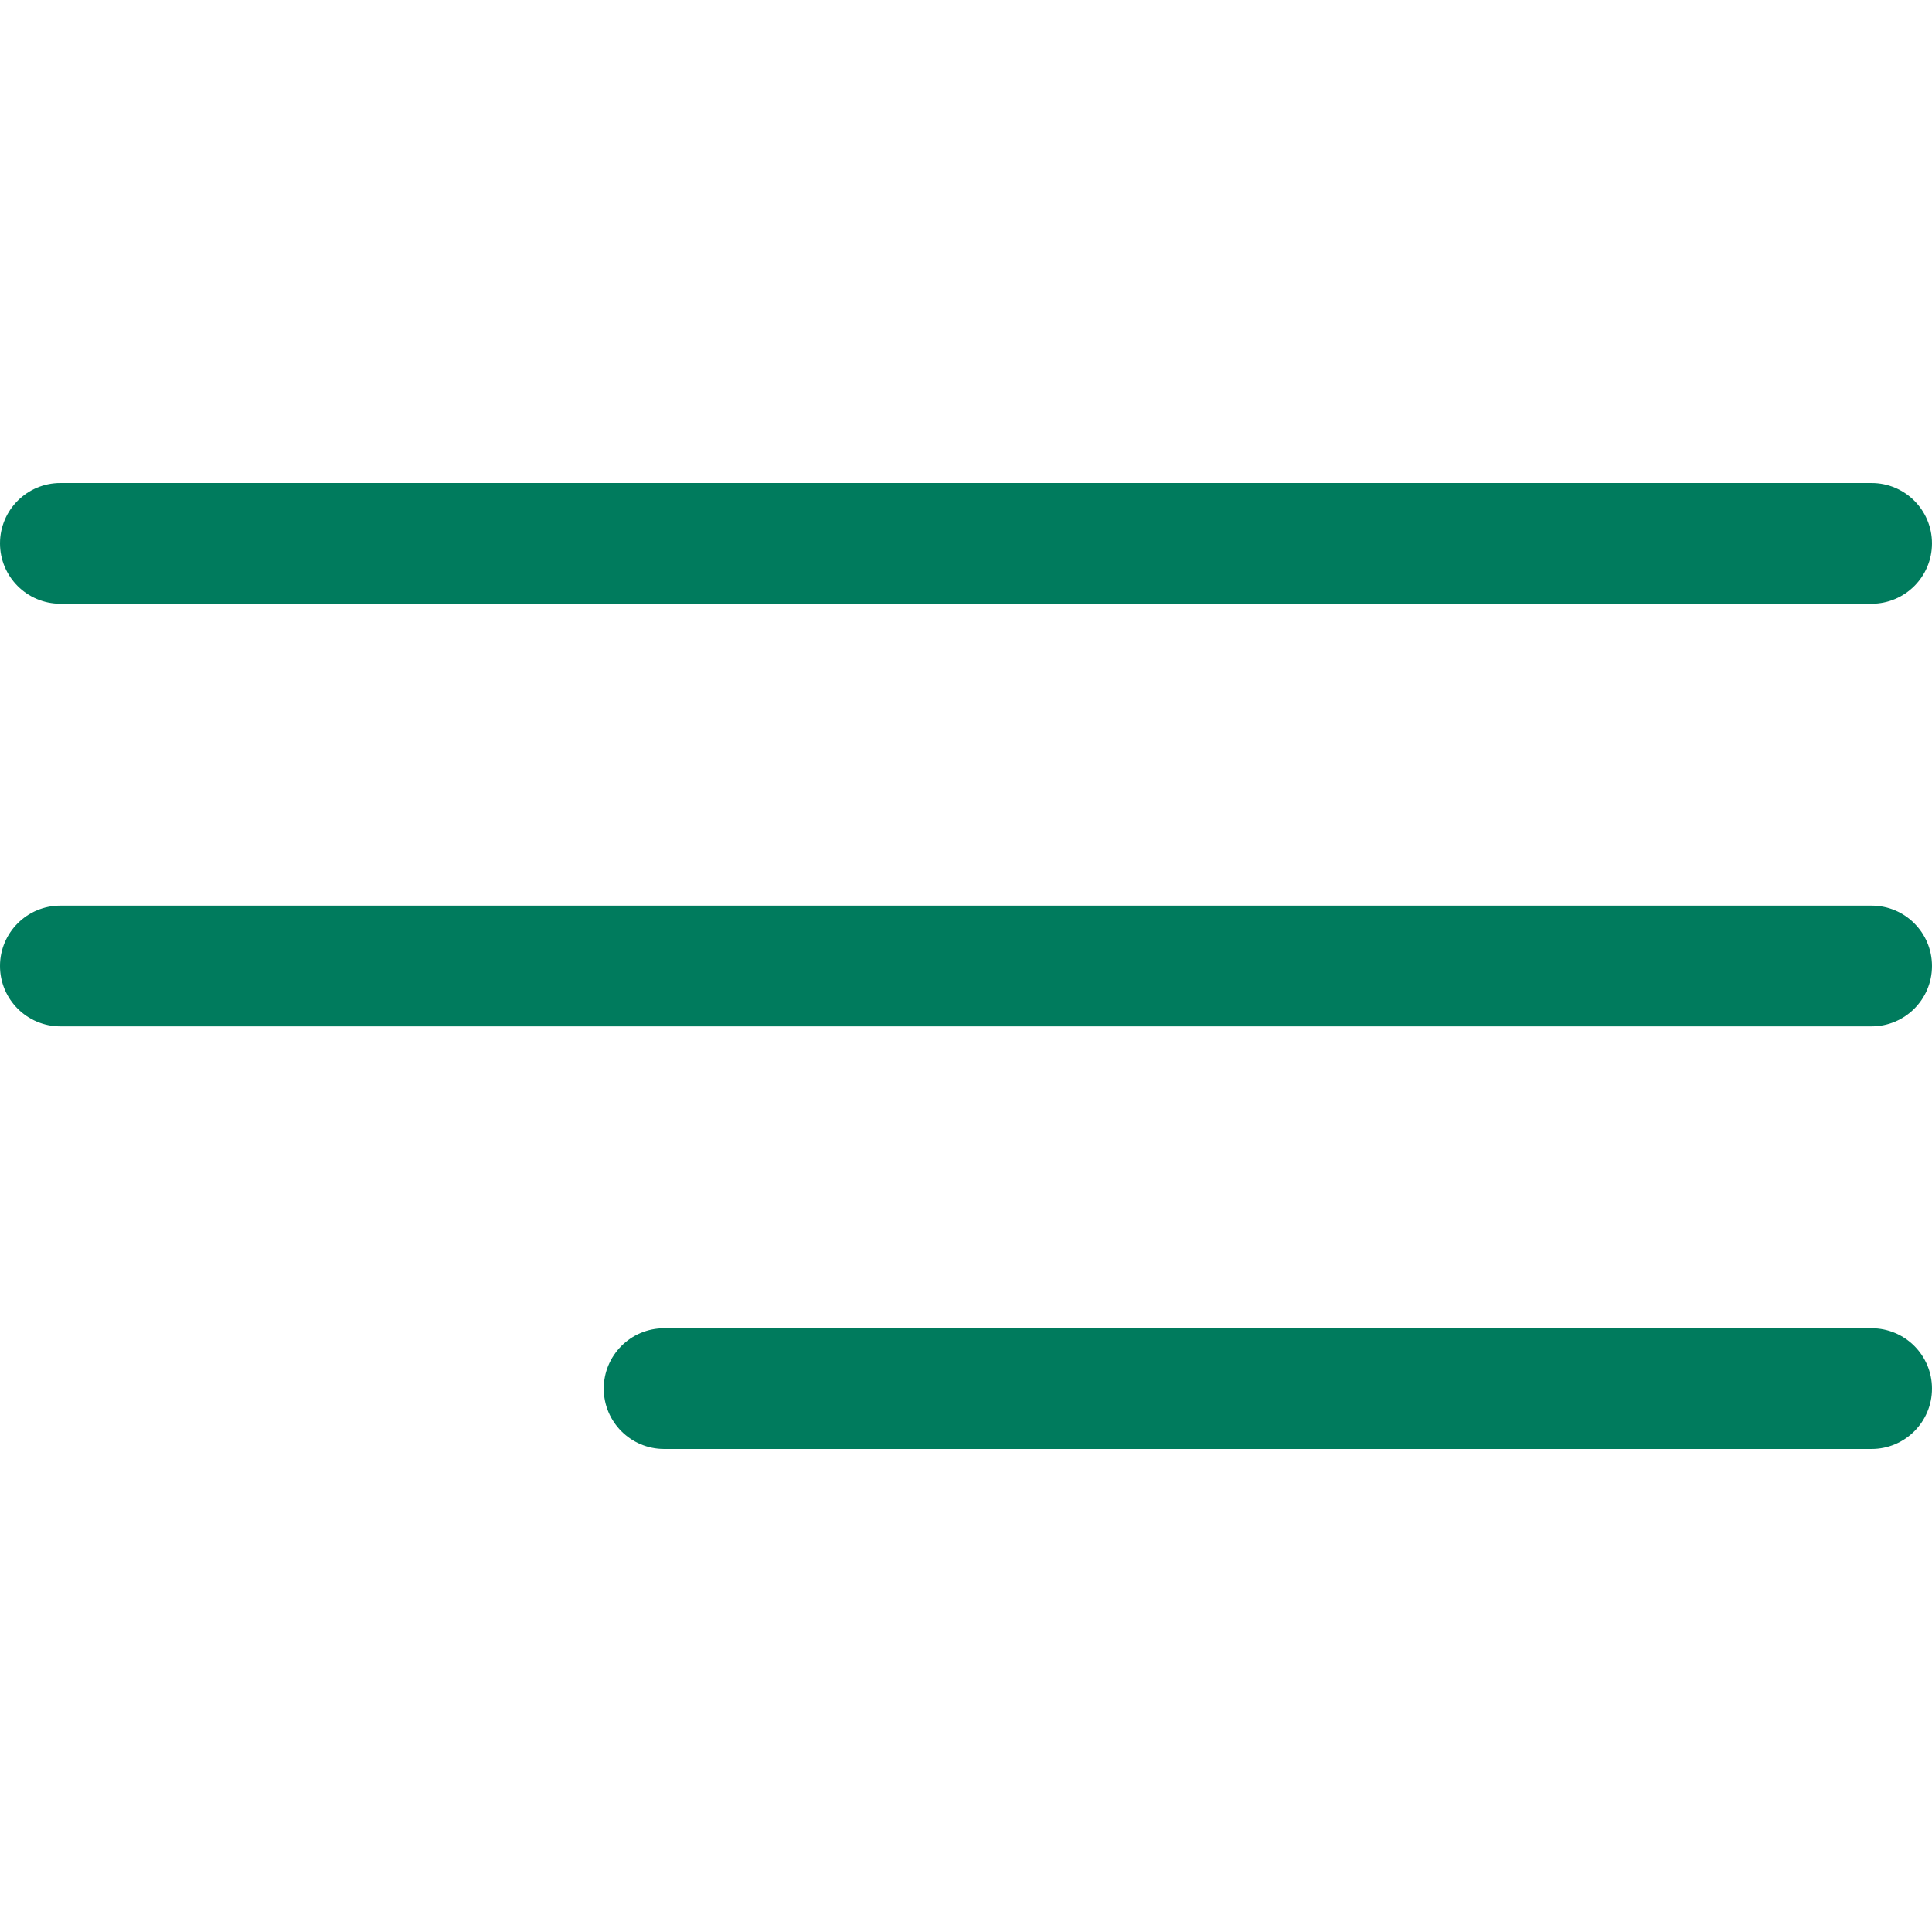 <?xml version="1.0"?>
<svg xmlns="http://www.w3.org/2000/svg" xmlns:xlink="http://www.w3.org/1999/xlink" xmlns:svgjs="http://svgjs.com/svgjs" version="1.1" width="512" height="512" x="0" y="0" viewBox="0 0 384.97 384.97" style="enable-background:new 0 0 512 512" xml:space="preserve" class=""><g transform="matrix(1,0,0,1,1.4210854715202004e-13,3.410605131648481e-13)">
<g xmlns="http://www.w3.org/2000/svg">
	<g id="Menu_1_">
		<path d="M12.03,120.303h360.909c6.641,0,12.03-5.39,12.03-12.03c0-6.641-5.39-12.03-12.03-12.03H12.03    c-6.641,0-12.03,5.39-12.03,12.03C0,114.913,5.39,120.303,12.03,120.303z" fill="#007b5d" data-original="#000000" style="" class=""/>
		<path d="M372.939,180.455H12.03c-6.641,0-12.03,5.39-12.03,12.03s5.39,12.03,12.03,12.03h360.909c6.641,0,12.03-5.39,12.03-12.03    S379.58,180.455,372.939,180.455z" fill="#007b5d" data-original="#000000" style="" class=""/>
		<path d="M372.939,264.667H132.333c-6.641,0-12.03,5.39-12.03,12.03c0,6.641,5.39,12.03,12.03,12.03h240.606    c6.641,0,12.03-5.39,12.03-12.03C384.97,270.056,379.58,264.667,372.939,264.667z" fill="#007b5d" data-original="#000000" style="" class=""/>
	</g>
	<g>
	</g>
	<g>
	</g>
	<g>
	</g>
	<g>
	</g>
	<g>
	</g>
	<g>
	</g>
</g>
<g xmlns="http://www.w3.org/2000/svg">
</g>
<g xmlns="http://www.w3.org/2000/svg">
</g>
<g xmlns="http://www.w3.org/2000/svg">
</g>
<g xmlns="http://www.w3.org/2000/svg">
</g>
<g xmlns="http://www.w3.org/2000/svg">
</g>
<g xmlns="http://www.w3.org/2000/svg">
</g>
<g xmlns="http://www.w3.org/2000/svg">
</g>
<g xmlns="http://www.w3.org/2000/svg">
</g>
<g xmlns="http://www.w3.org/2000/svg">
</g>
<g xmlns="http://www.w3.org/2000/svg">
</g>
<g xmlns="http://www.w3.org/2000/svg">
</g>
<g xmlns="http://www.w3.org/2000/svg">
</g>
<g xmlns="http://www.w3.org/2000/svg">
</g>
<g xmlns="http://www.w3.org/2000/svg">
</g>
<g xmlns="http://www.w3.org/2000/svg">
</g>
</g></svg>
